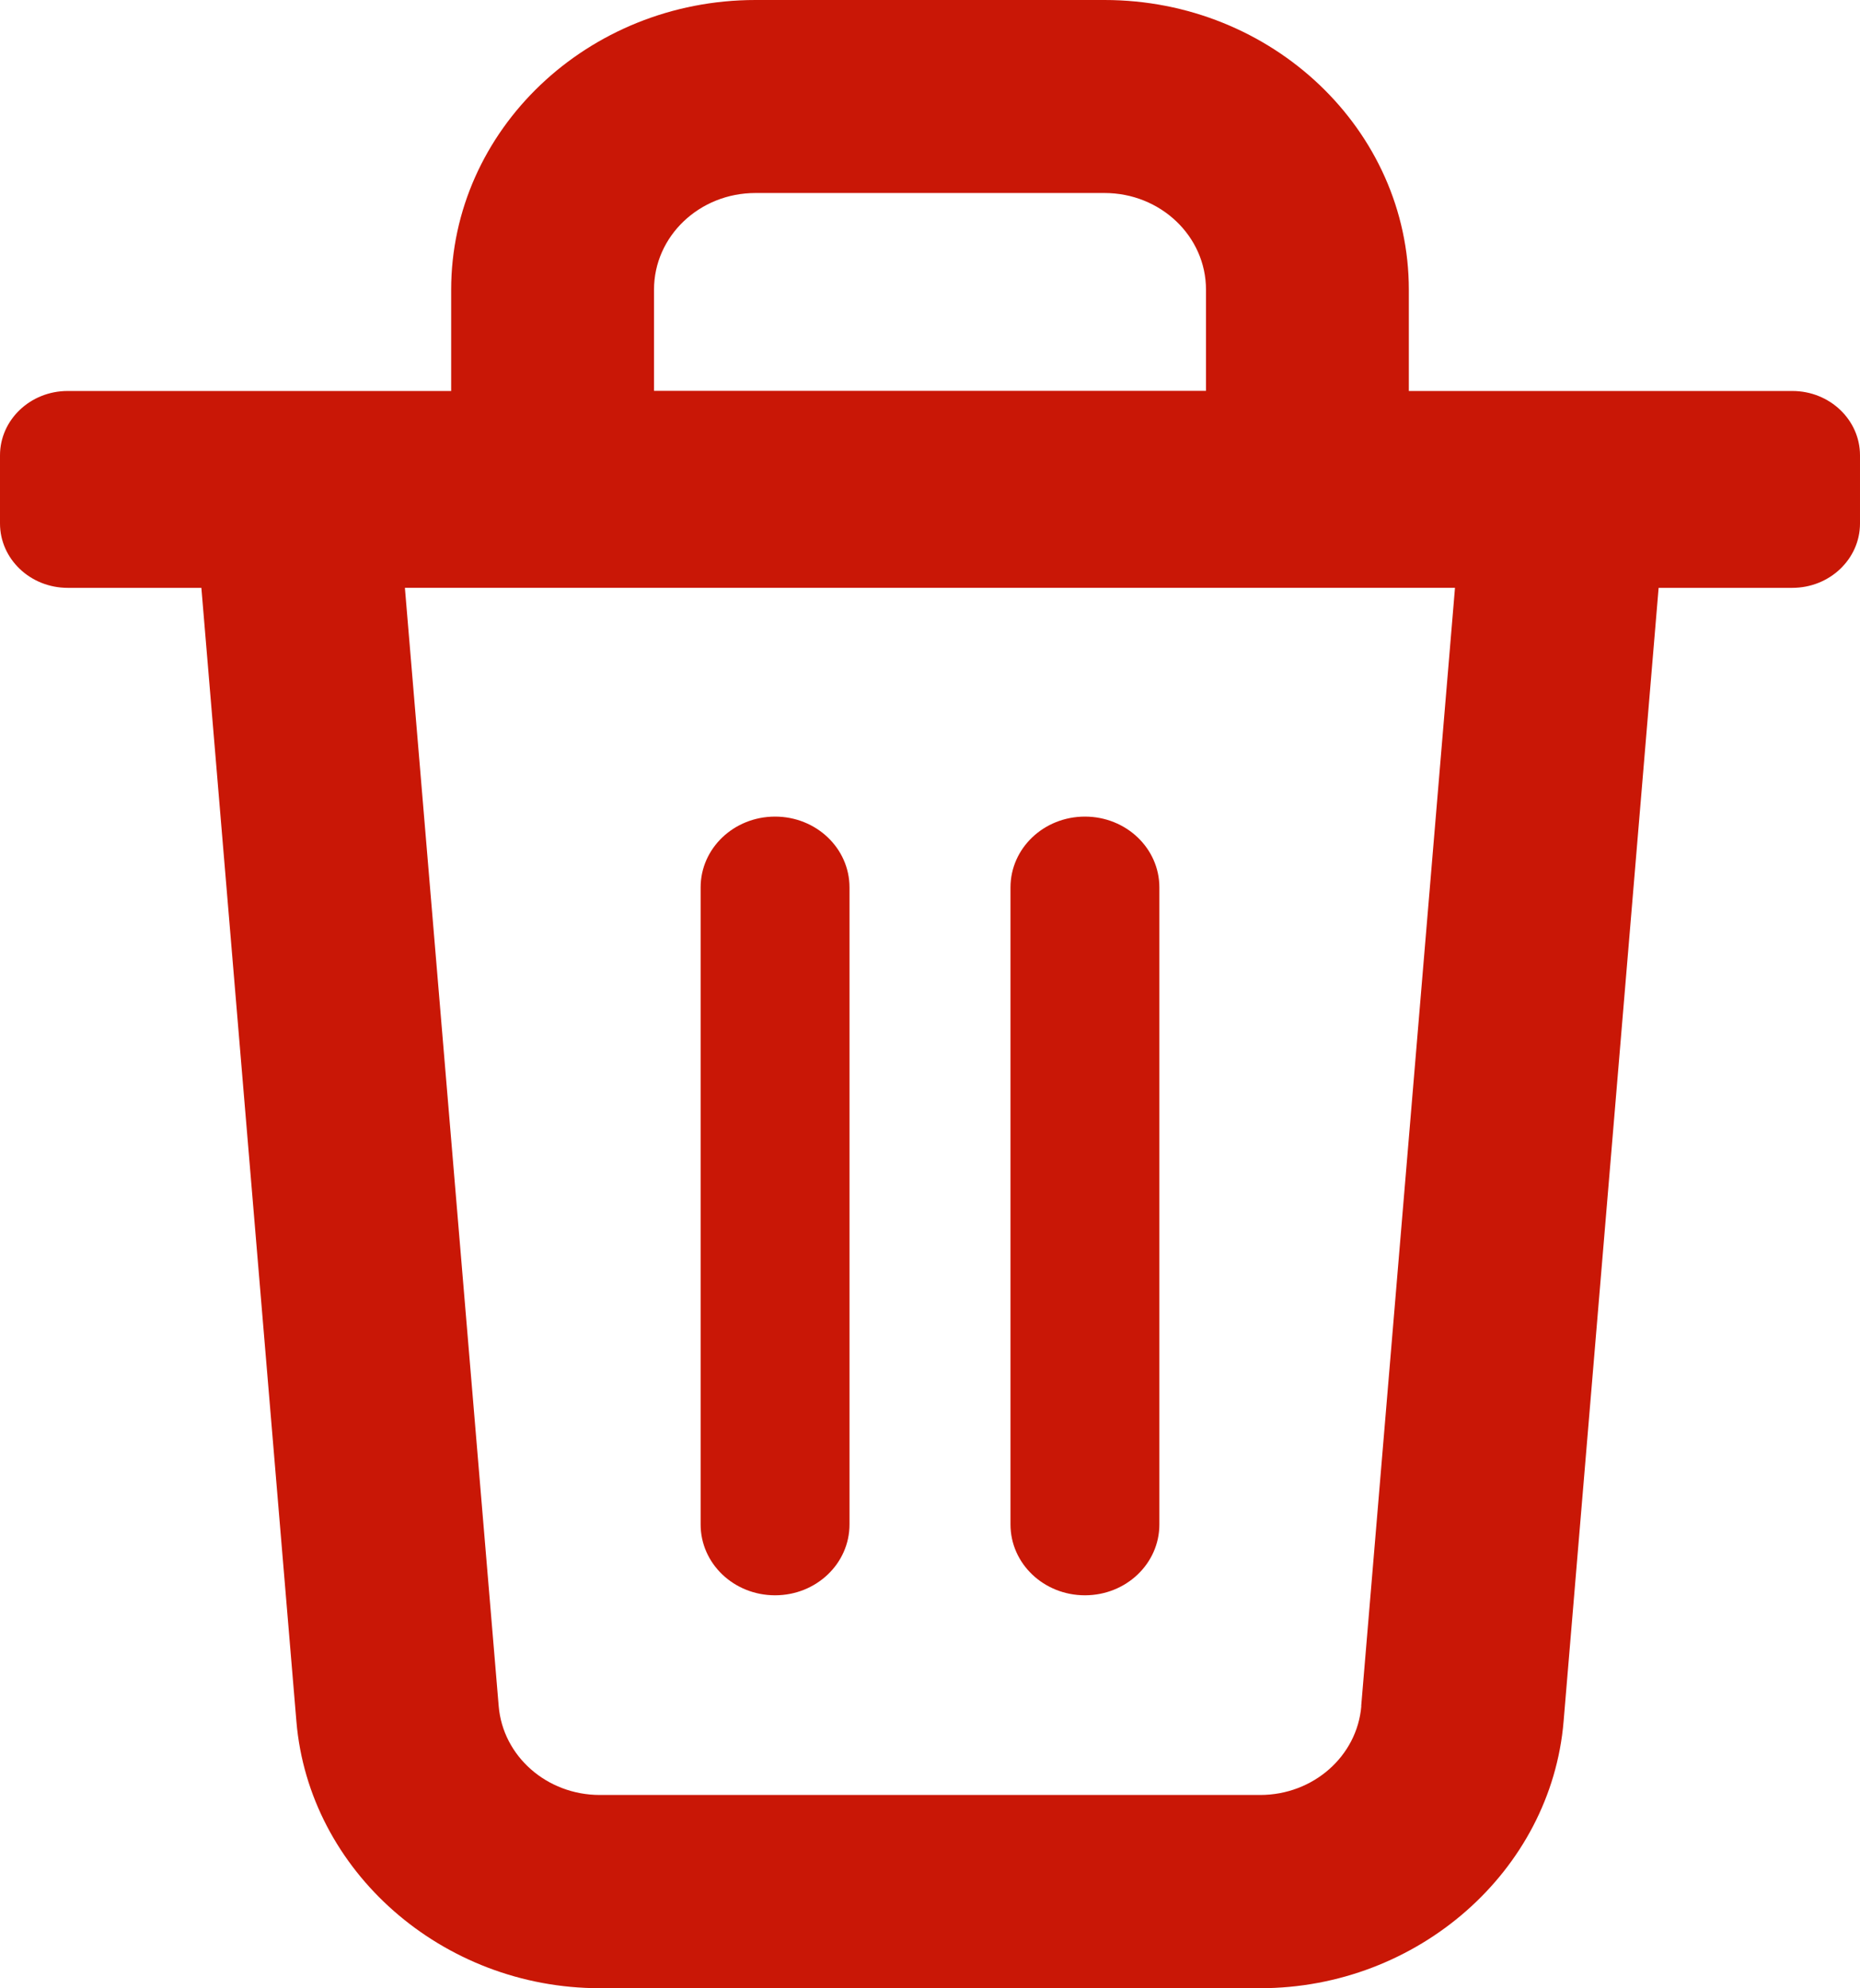 <?xml version="1.0" encoding="UTF-8"?><svg id="Layer_2" xmlns="http://www.w3.org/2000/svg" viewBox="0 0 164.41 175.74"><defs><style>.cls-1{fill:#c91706;}</style></defs><g id="Layer_2-2"><g><path class="cls-1" d="m68.51,72.18c-3.64,0-6.58,2.8-6.58,6.26v56.31c0,3.46,2.94,6.26,6.58,6.26s6.58-2.8,6.58-6.26v-56.31c0-3.46-2.94-6.26-6.58-6.26Z"/><path class="cls-1" d="m95.9,72.18c-3.64,0-6.58,2.8-6.58,6.26v56.31c0,3.46,2.94,6.26,6.58,6.26s6.58-2.8,6.58-6.26v-56.31c0-3.46-2.94-6.26-6.58-6.26Z"/><path class="cls-1" d="m158.43,34.56h-33.9v-8.95c0-14.12-12.07-25.61-26.9-25.61h-30.85c-14.83,0-26.9,11.49-26.9,25.61v8.95H5.98c-3.3,0-5.98,2.55-5.98,5.69v6.02c0,3.14,2.68,5.69,5.98,5.69h11.82l8.4,100.2c1.11,13.22,12.89,23.58,26.82,23.58h58.37c13.93,0,25.71-10.36,26.82-23.58l8.4-100.2h11.82c3.3,0,5.98-2.55,5.98-5.69v-6.02c0-3.14-2.68-5.69-5.98-5.69Zm-100.62-8.96c0-4.72,4.01-8.54,8.97-8.54h30.85c4.95,0,8.97,3.82,8.97,8.54v8.95h-48.79v-8.95Zm62.52,125.2c-.37,4.44-4.26,7.86-8.94,7.86h-58.37c-4.68,0-8.57-3.42-8.94-7.86l-8.29-98.84h92.82l-8.29,98.84h.01Z"/></g></g></svg>